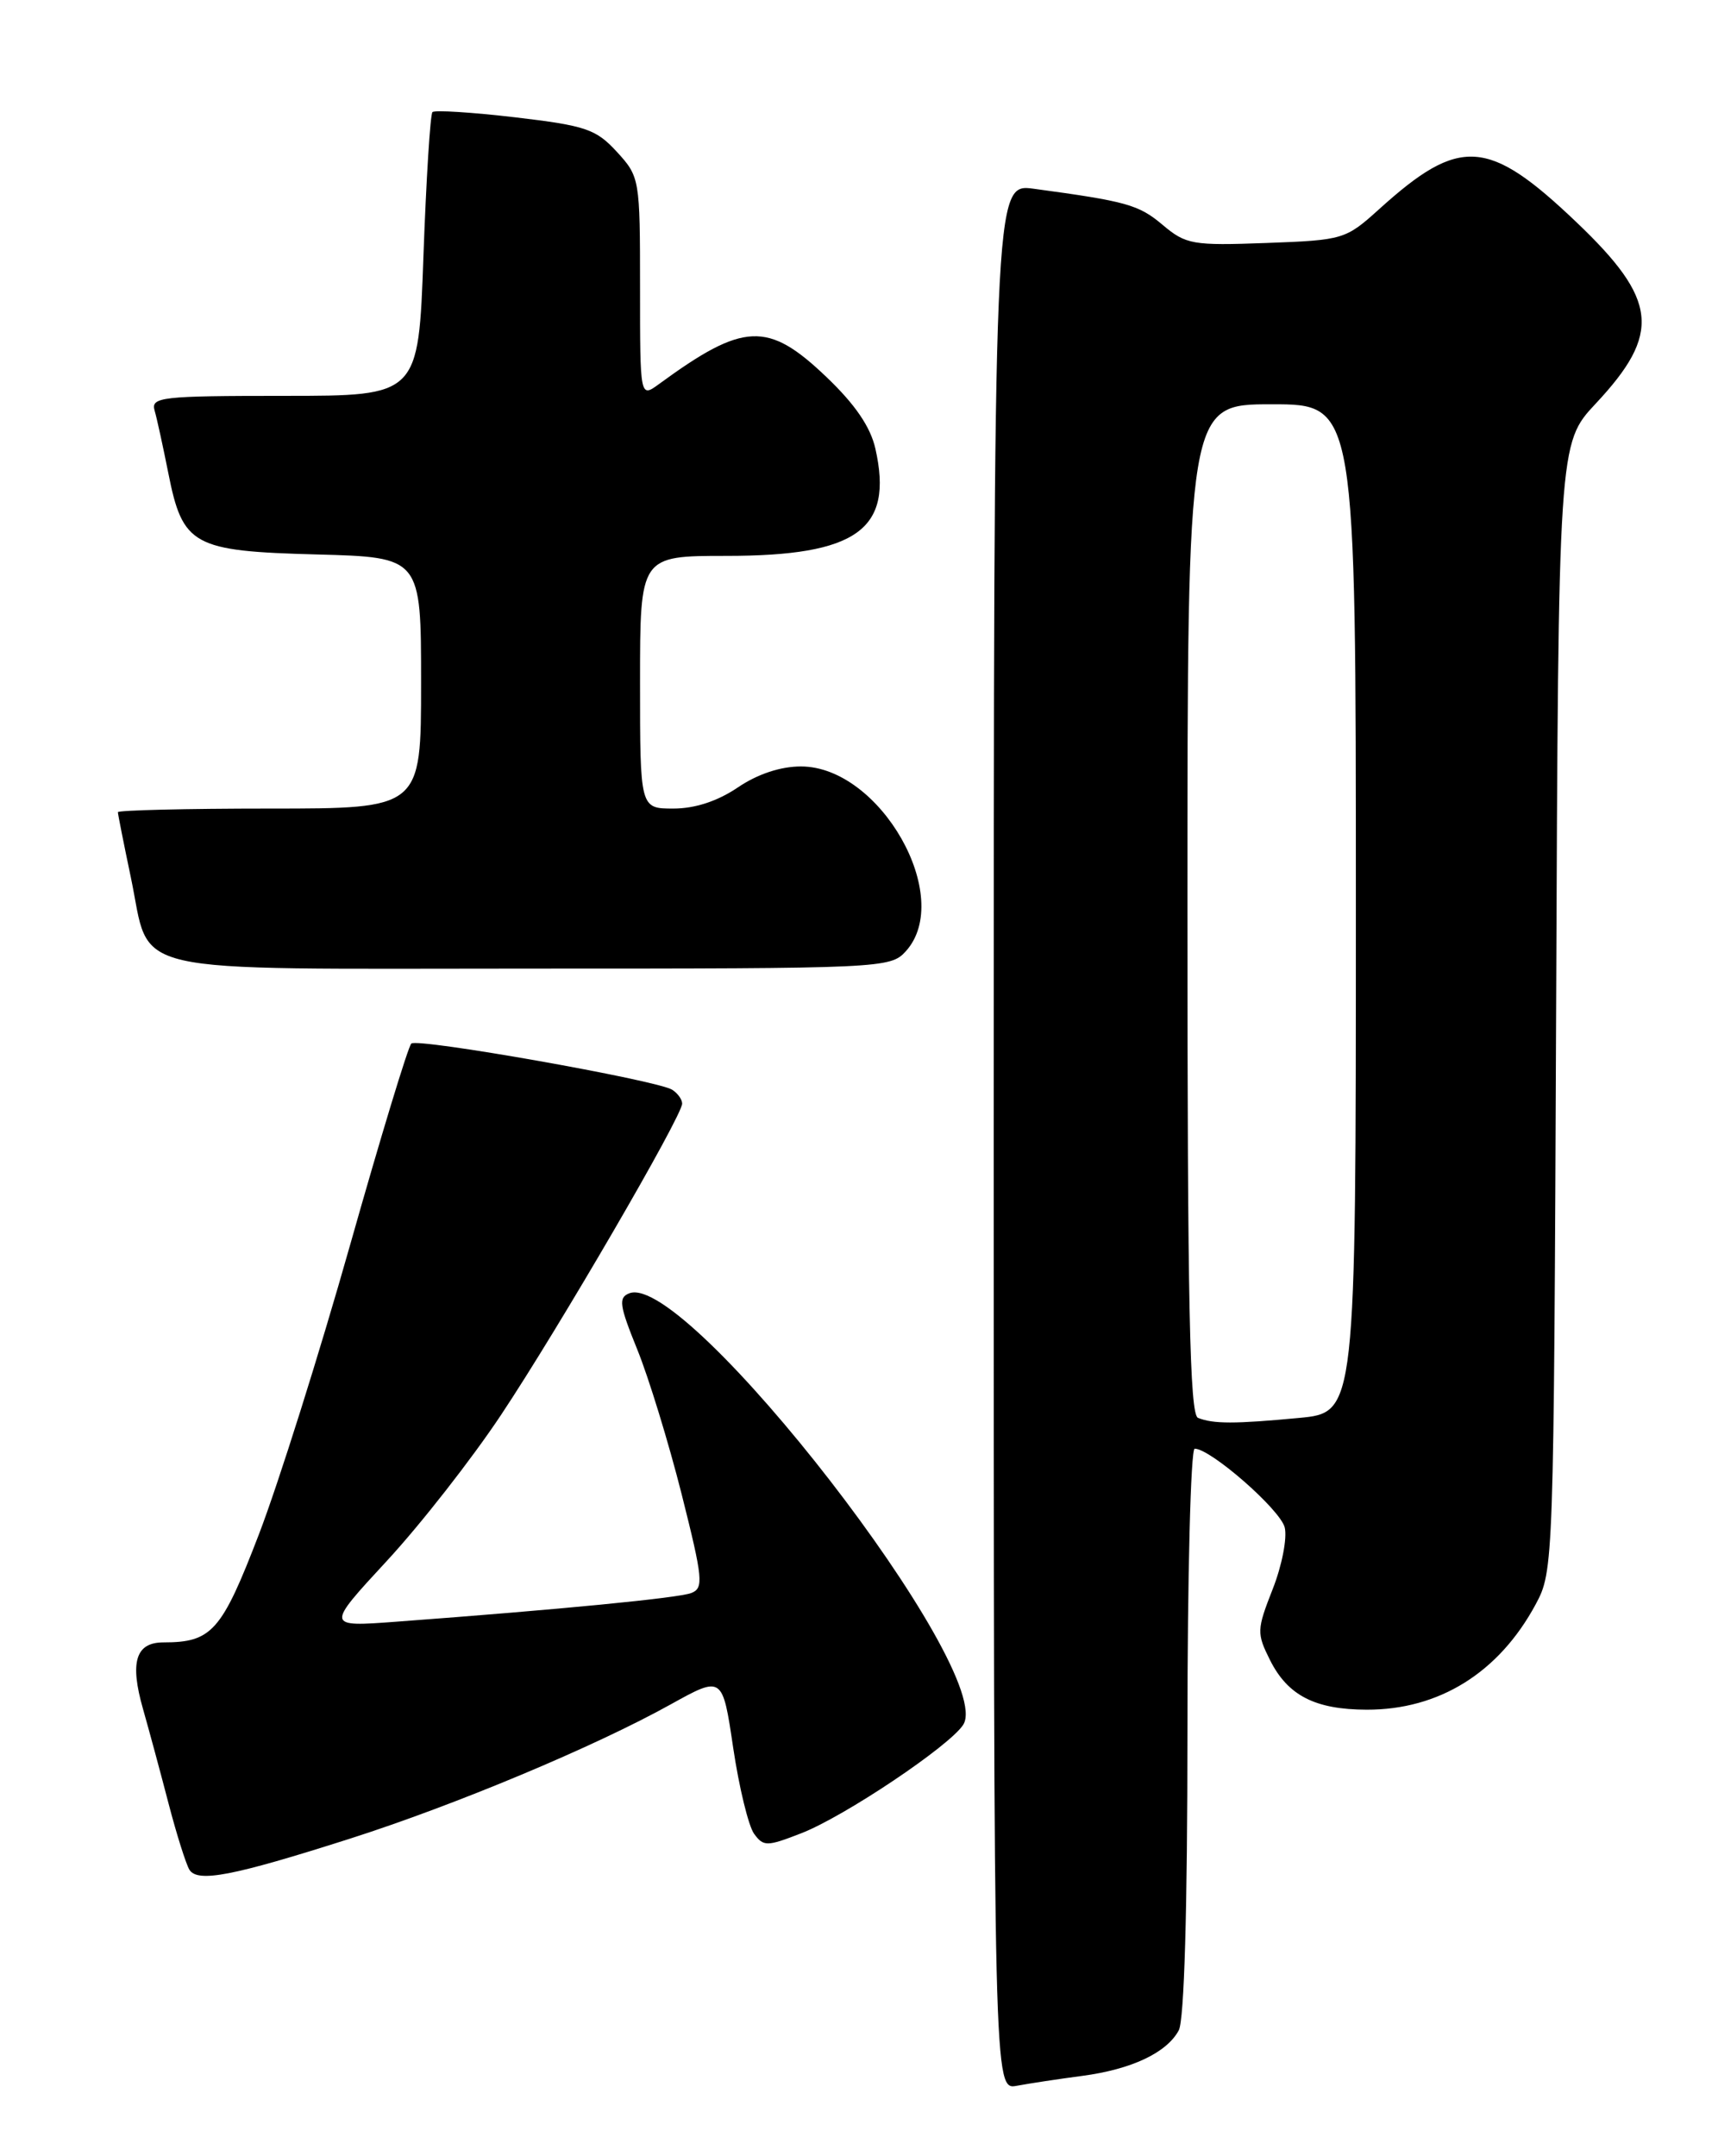 <?xml version="1.0" encoding="UTF-8" standalone="no"?>
<!DOCTYPE svg PUBLIC "-//W3C//DTD SVG 1.1//EN" "http://www.w3.org/Graphics/SVG/1.1/DTD/svg11.dtd" >
<svg xmlns="http://www.w3.org/2000/svg" xmlns:xlink="http://www.w3.org/1999/xlink" version="1.1" viewBox="0 0 204 256">
 <g >
 <path fill="currentColor"
d=" M 128.49 246.47 C 134.38 245.69 138.54 243.72 139.97 241.06 C 140.62 239.85 141.00 226.67 141.00 205.57 C 141.00 187.10 141.39 172.00 141.86 172.00 C 143.75 172.00 152.02 179.23 152.55 181.35 C 152.86 182.60 152.22 185.90 151.12 188.68 C 149.23 193.50 149.21 193.91 150.81 197.11 C 152.92 201.31 156.15 202.97 162.28 202.99 C 170.88 203.01 177.97 198.60 182.34 190.50 C 184.48 186.53 184.50 185.97 184.78 119.57 C 185.05 52.65 185.05 52.65 189.49 47.91 C 197.29 39.57 196.86 35.60 187.20 26.39 C 176.72 16.40 173.35 16.17 163.79 24.81 C 159.78 28.43 159.54 28.51 150.36 28.85 C 141.60 29.17 140.83 29.04 138.04 26.69 C 135.21 24.30 133.75 23.90 122.75 22.41 C 118.00 21.77 118.00 21.77 118.00 134.97 C 118.00 248.16 118.00 248.16 120.75 247.64 C 122.26 247.36 125.74 246.83 128.49 246.47 Z  M 41.50 218.32 C 54.03 214.32 70.61 207.38 79.64 202.36 C 85.79 198.95 85.79 198.95 87.06 207.51 C 87.76 212.22 88.88 216.81 89.54 217.72 C 90.66 219.25 91.06 219.25 95.12 217.67 C 100.25 215.69 112.80 207.27 114.38 204.77 C 118.33 198.48 81.53 150.94 74.73 153.55 C 73.41 154.06 73.54 154.97 75.67 160.22 C 77.03 163.57 79.40 171.30 80.94 177.40 C 83.47 187.46 83.58 188.56 82.08 189.14 C 80.54 189.73 66.47 191.10 47.09 192.54 C 38.68 193.17 38.68 193.17 45.93 185.33 C 49.92 181.02 56.02 173.22 59.49 168.00 C 66.37 157.66 81.00 132.51 81.00 131.03 C 81.00 130.53 80.46 129.79 79.81 129.38 C 77.96 128.24 49.59 123.22 48.84 123.90 C 48.47 124.23 45.20 134.99 41.57 147.82 C 37.94 160.65 33.07 176.11 30.74 182.18 C 26.32 193.68 25.16 195.00 19.40 195.00 C 16.11 195.00 15.39 197.34 16.98 202.90 C 17.70 205.43 19.07 210.49 20.02 214.15 C 20.97 217.80 22.09 221.33 22.49 221.99 C 23.46 223.55 27.65 222.74 41.50 218.32 Z  M 107.56 112.94 C 113.35 106.54 104.53 91.00 95.10 91.00 C 92.67 91.00 89.94 91.91 87.60 93.50 C 85.20 95.12 82.53 96.00 79.96 96.00 C 76.00 96.00 76.00 96.00 76.00 81.00 C 76.00 66.00 76.00 66.00 86.25 66.00 C 101.77 66.00 106.11 62.88 103.95 53.29 C 103.37 50.69 101.54 48.01 98.12 44.75 C 91.18 38.12 88.31 38.24 78.25 45.60 C 76.00 47.24 76.00 47.24 76.00 34.14 C 76.00 21.23 75.96 20.99 73.25 18.03 C 70.77 15.33 69.58 14.92 61.17 13.93 C 56.03 13.33 51.62 13.05 51.35 13.31 C 51.09 13.58 50.61 21.27 50.28 30.40 C 49.69 47.00 49.69 47.00 33.78 47.00 C 19.10 47.00 17.90 47.14 18.36 48.75 C 18.64 49.71 19.36 53.04 19.98 56.14 C 21.69 64.78 22.88 65.44 37.60 65.83 C 50.00 66.16 50.00 66.16 50.00 81.08 C 50.00 96.00 50.00 96.00 32.00 96.00 C 22.10 96.00 14.00 96.20 14.00 96.43 C 14.00 96.67 14.69 100.14 15.53 104.14 C 18.02 115.98 13.74 115.00 63.00 115.00 C 104.84 115.00 105.73 114.96 107.56 112.94 Z  M 142.25 168.34 C 141.27 167.94 141.00 154.91 141.00 107.92 C 141.00 48.00 141.00 48.00 151.00 48.00 C 161.00 48.00 161.00 48.00 161.00 107.86 C 161.00 167.71 161.00 167.71 154.25 168.35 C 146.63 169.07 144.05 169.07 142.25 168.34 Z "/>
</g>
</svg>